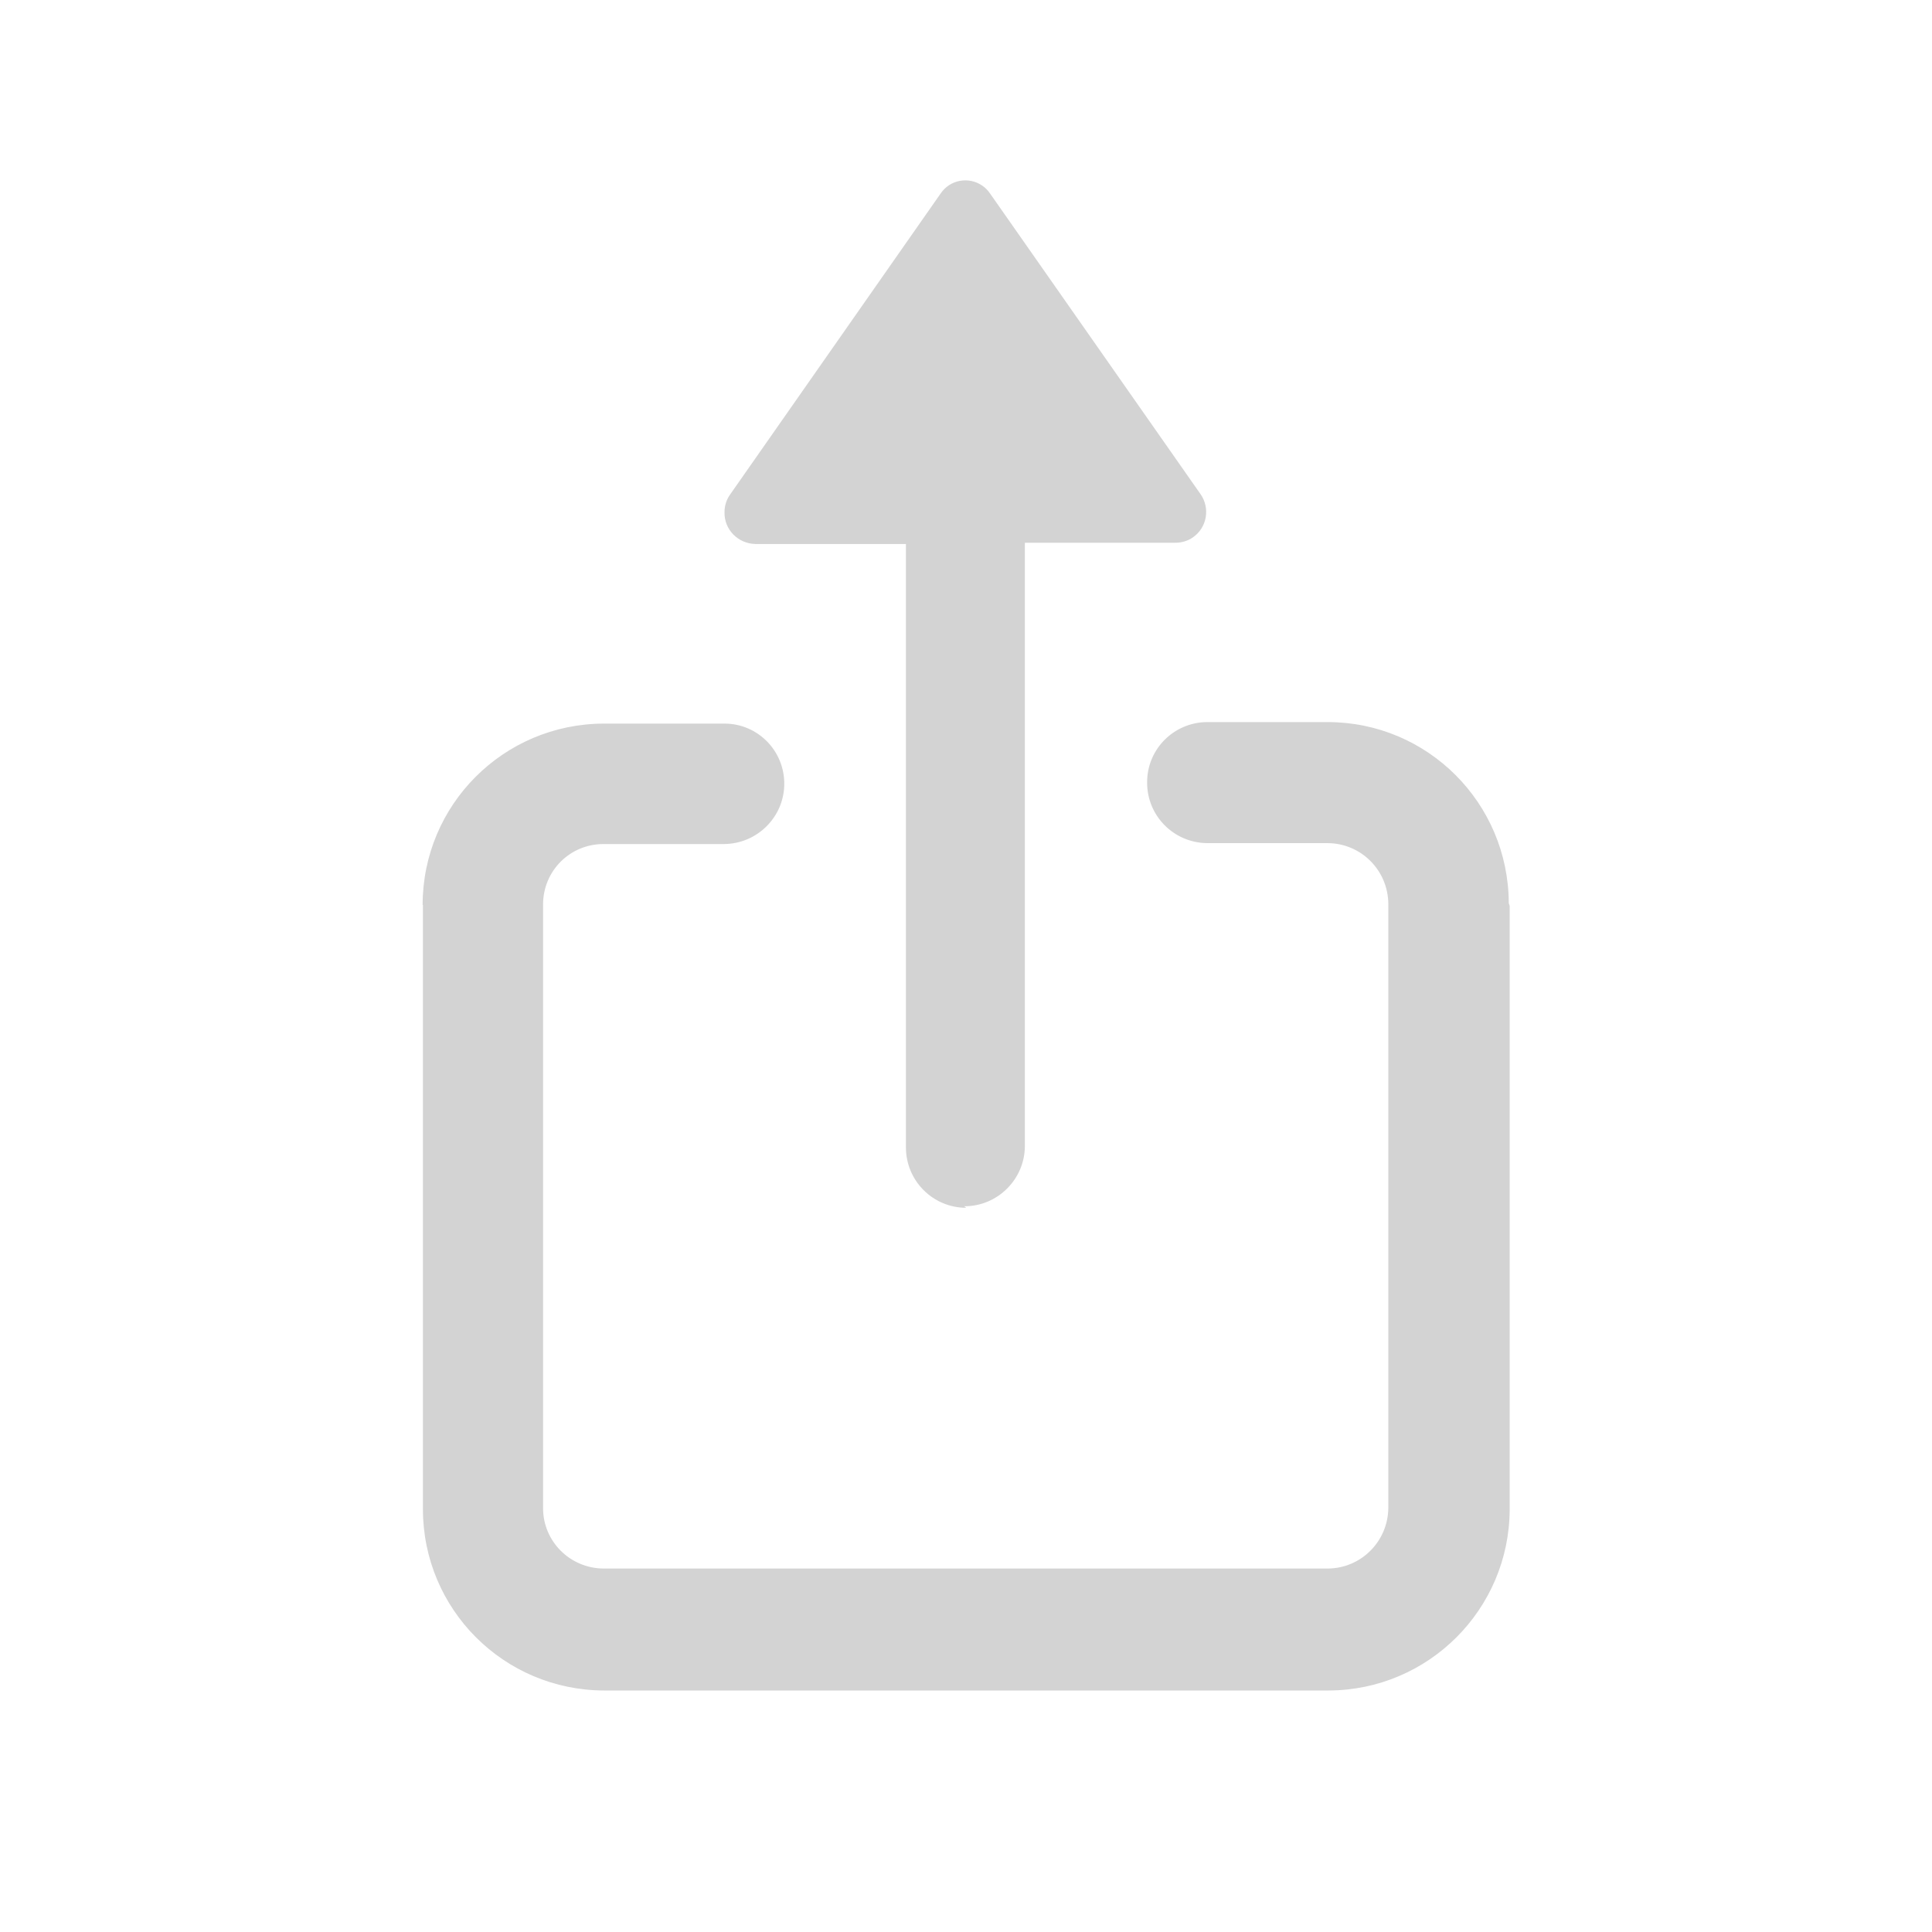 <svg xmlns="http://www.w3.org/2000/svg" viewBox="0 0 64 64">
  <path fill-rule="evenodd" d="M50.01 30.01v20V50c-.01 3.31-2.69 5.99-6 6h-24v0c-3.32-.01-6-2.69-6-6.01V29.98H14c0-3.32 2.68-6 6-6.01h4v0c1.1 0 1.99.9 1.98 2.01 -.01 1.09-.9 1.97-1.99 1.98h-4v0c-1.11 0-2 .89-2 2v20 0c0 1.1.89 1.99 2 2h24v0c1.1-.01 1.99-.9 2-2.01V29.94v0c-.01-1.11-.9-2-2-2.01h-4v0c-1.11-.01-2-.91-1.99-2.02 0-1.1.89-1.98 1.98-1.99h4v0c3.31 0 5.99 2.68 6 6Zm-18 10v0c-1.11 0-2-.9-2-2V18.02h-5v0c-.57-.02-1.02-.48-1.01-1.05 0-.21.06-.41.18-.58l6.98-9.98v0c.31-.46.93-.57 1.38-.26 .09.06.18.15.25.25l6.98 9.97 0-.001c.32.46.22 1.1-.25 1.43 -.17.12-.38.18-.58.18h-4.99v19.98 0c0 1.1-.9 2-2 2 -.01 0-.01 0-.01 0Z" fill="#D3D3D3"/>
</svg>
